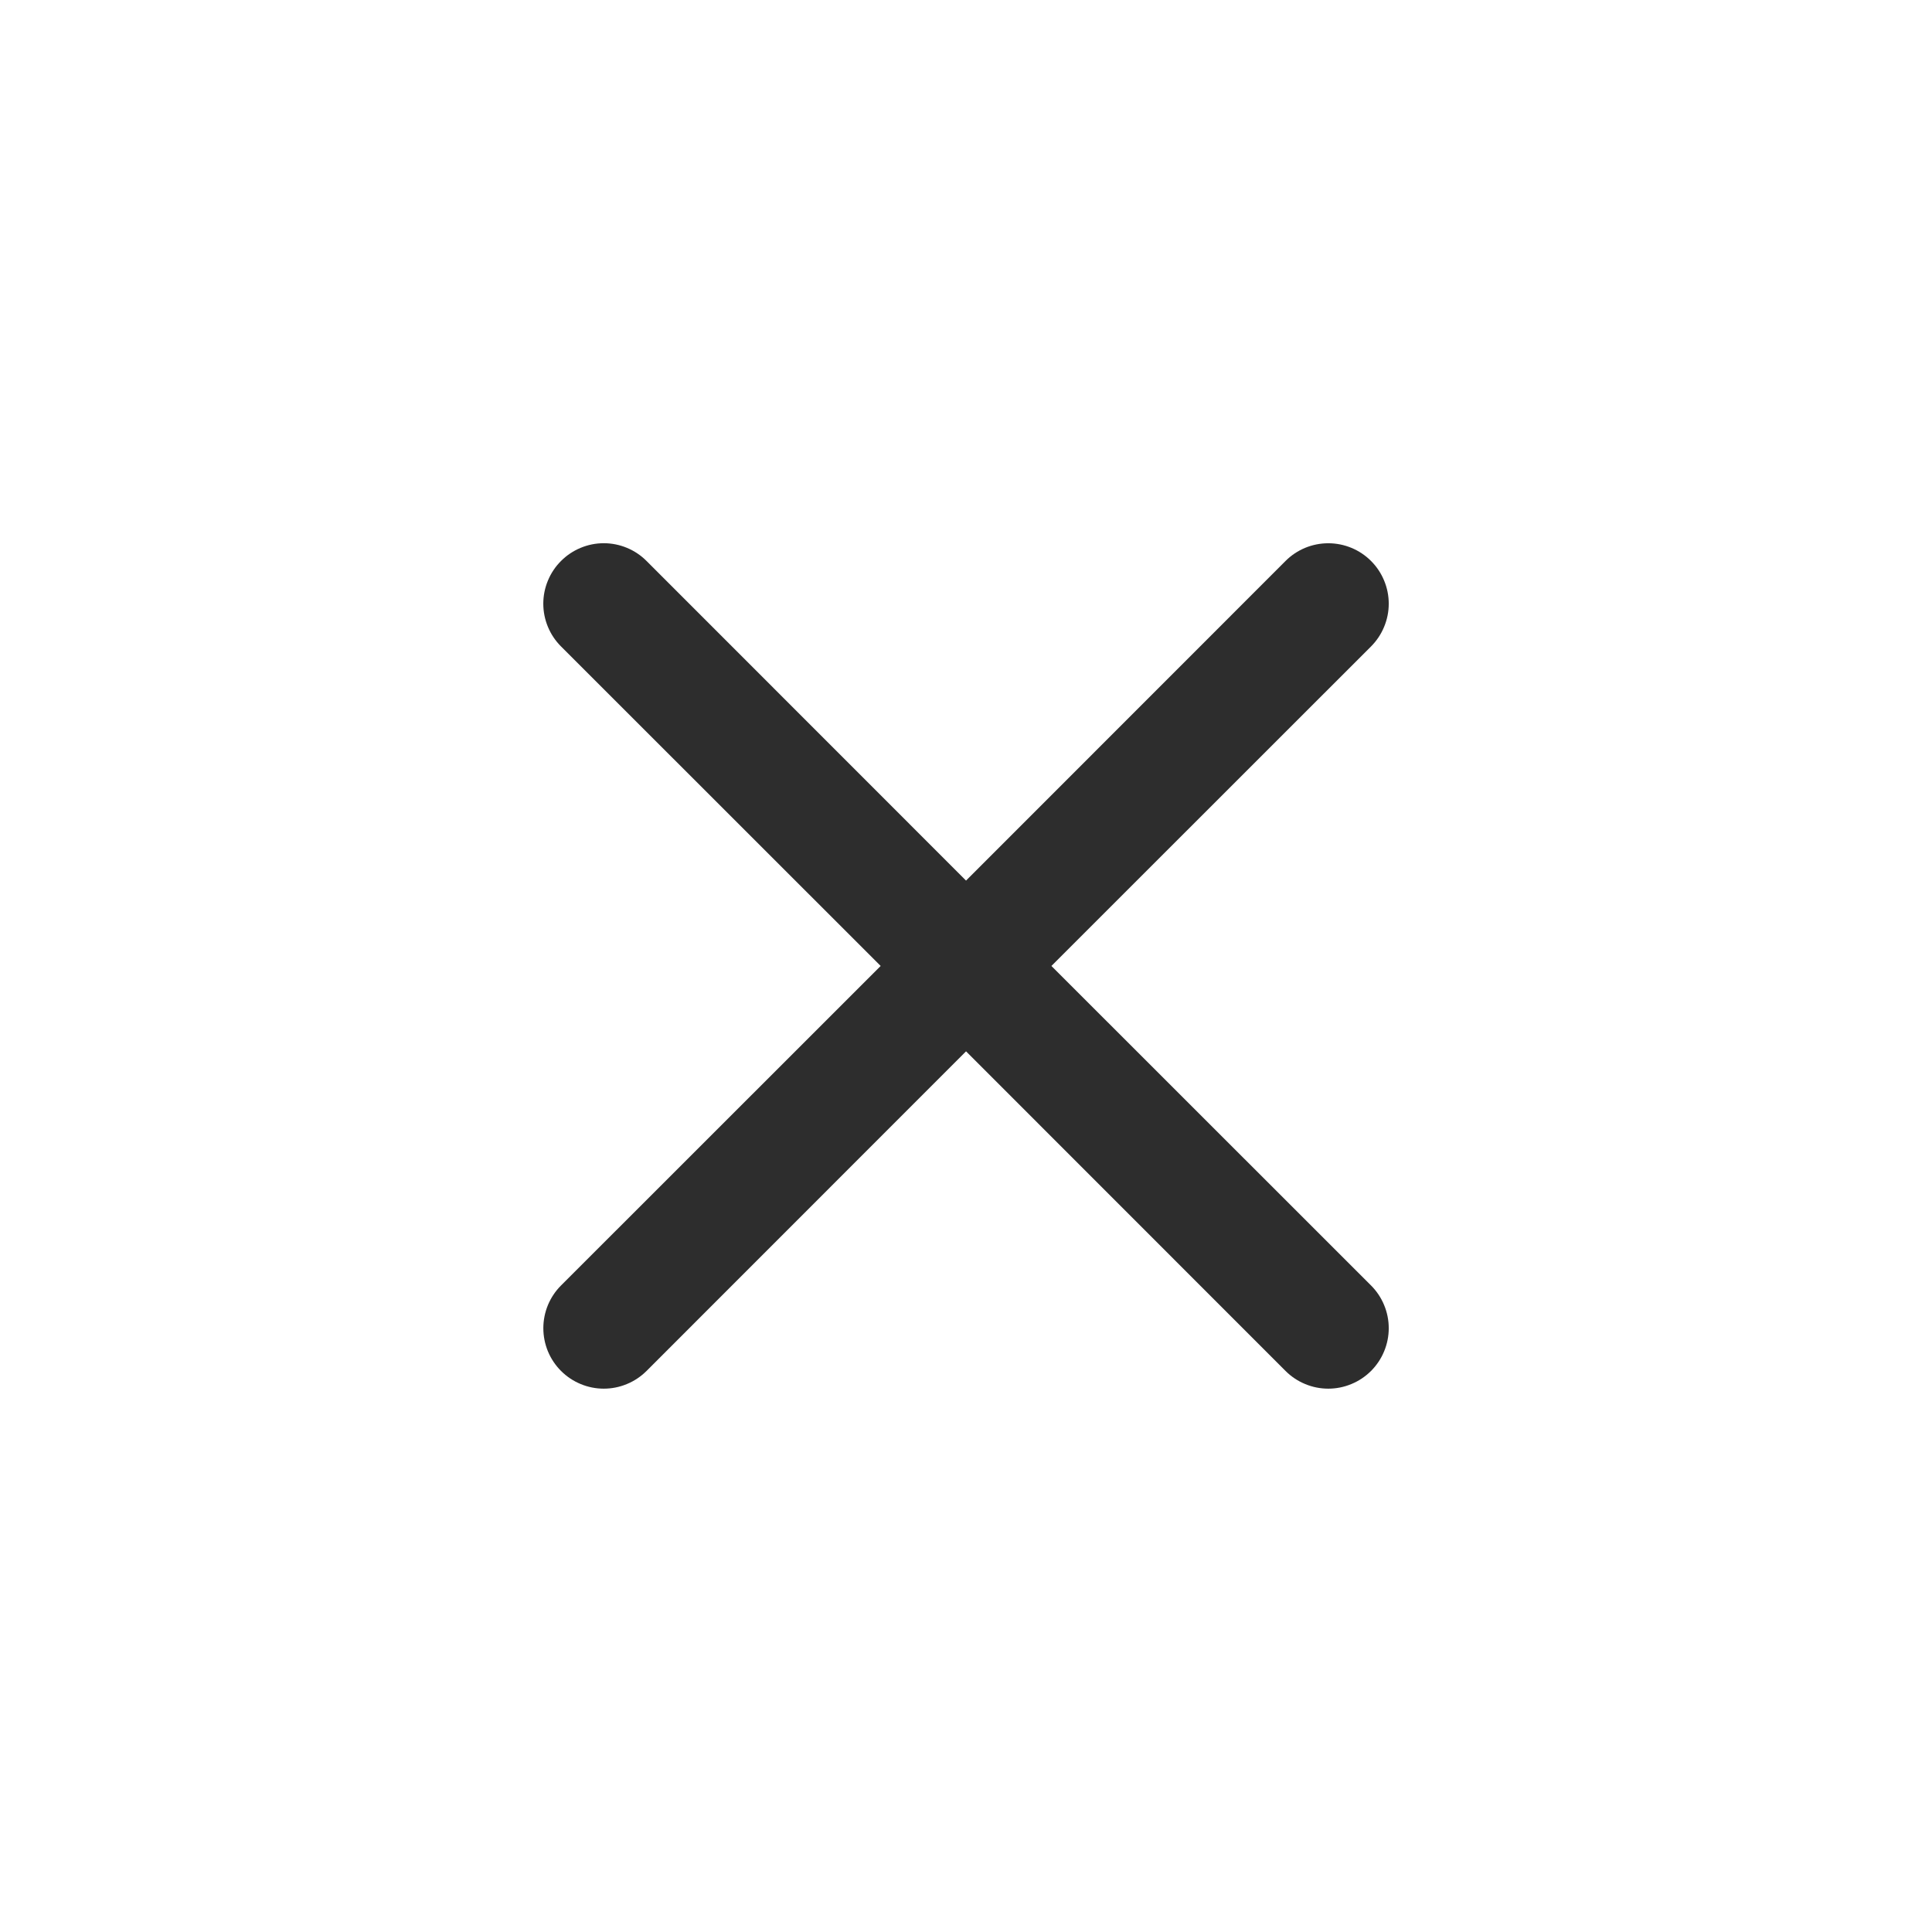 <svg xmlns="http://www.w3.org/2000/svg" width="48" height="48" viewBox="0 0 48 48" fill="none">
    <path d="M13.939 13.937C14.078 13.797 14.244 13.686 14.426 13.611C14.608 13.535 14.803 13.496 15.001 13.496C15.198 13.496 15.393 13.535 15.576 13.611C15.758 13.686 15.923 13.797 16.063 13.937L24.001 21.878L31.939 13.937C32.078 13.797 32.244 13.687 32.426 13.611C32.608 13.536 32.803 13.497 33.001 13.497C33.198 13.497 33.393 13.536 33.575 13.611C33.758 13.687 33.923 13.797 34.063 13.937C34.202 14.076 34.313 14.242 34.388 14.424C34.464 14.606 34.503 14.802 34.503 14.999C34.503 15.196 34.464 15.391 34.388 15.573C34.313 15.756 34.202 15.921 34.063 16.061L26.122 23.999L34.063 31.937C34.202 32.076 34.313 32.242 34.388 32.424C34.464 32.606 34.503 32.801 34.503 32.999C34.503 33.196 34.464 33.391 34.388 33.574C34.313 33.756 34.202 33.921 34.063 34.061C33.923 34.2 33.758 34.311 33.575 34.386C33.393 34.462 33.198 34.501 33.001 34.501C32.803 34.501 32.608 34.462 32.426 34.386C32.244 34.311 32.078 34.2 31.939 34.061L24.001 26.12L16.063 34.061C15.923 34.2 15.758 34.311 15.575 34.386C15.393 34.462 15.198 34.501 15.001 34.501C14.803 34.501 14.608 34.462 14.426 34.386C14.244 34.311 14.078 34.2 13.939 34.061C13.799 33.921 13.689 33.756 13.613 33.574C13.538 33.391 13.499 33.196 13.499 32.999C13.499 32.801 13.538 32.606 13.613 32.424C13.689 32.242 13.799 32.076 13.939 31.937L21.88 23.999L13.939 16.061C13.799 15.921 13.688 15.756 13.613 15.574C13.537 15.391 13.498 15.196 13.498 14.999C13.498 14.802 13.537 14.606 13.613 14.424C13.688 14.242 13.799 14.076 13.939 13.937Z" fill="#2D2D2D"/>
</svg>